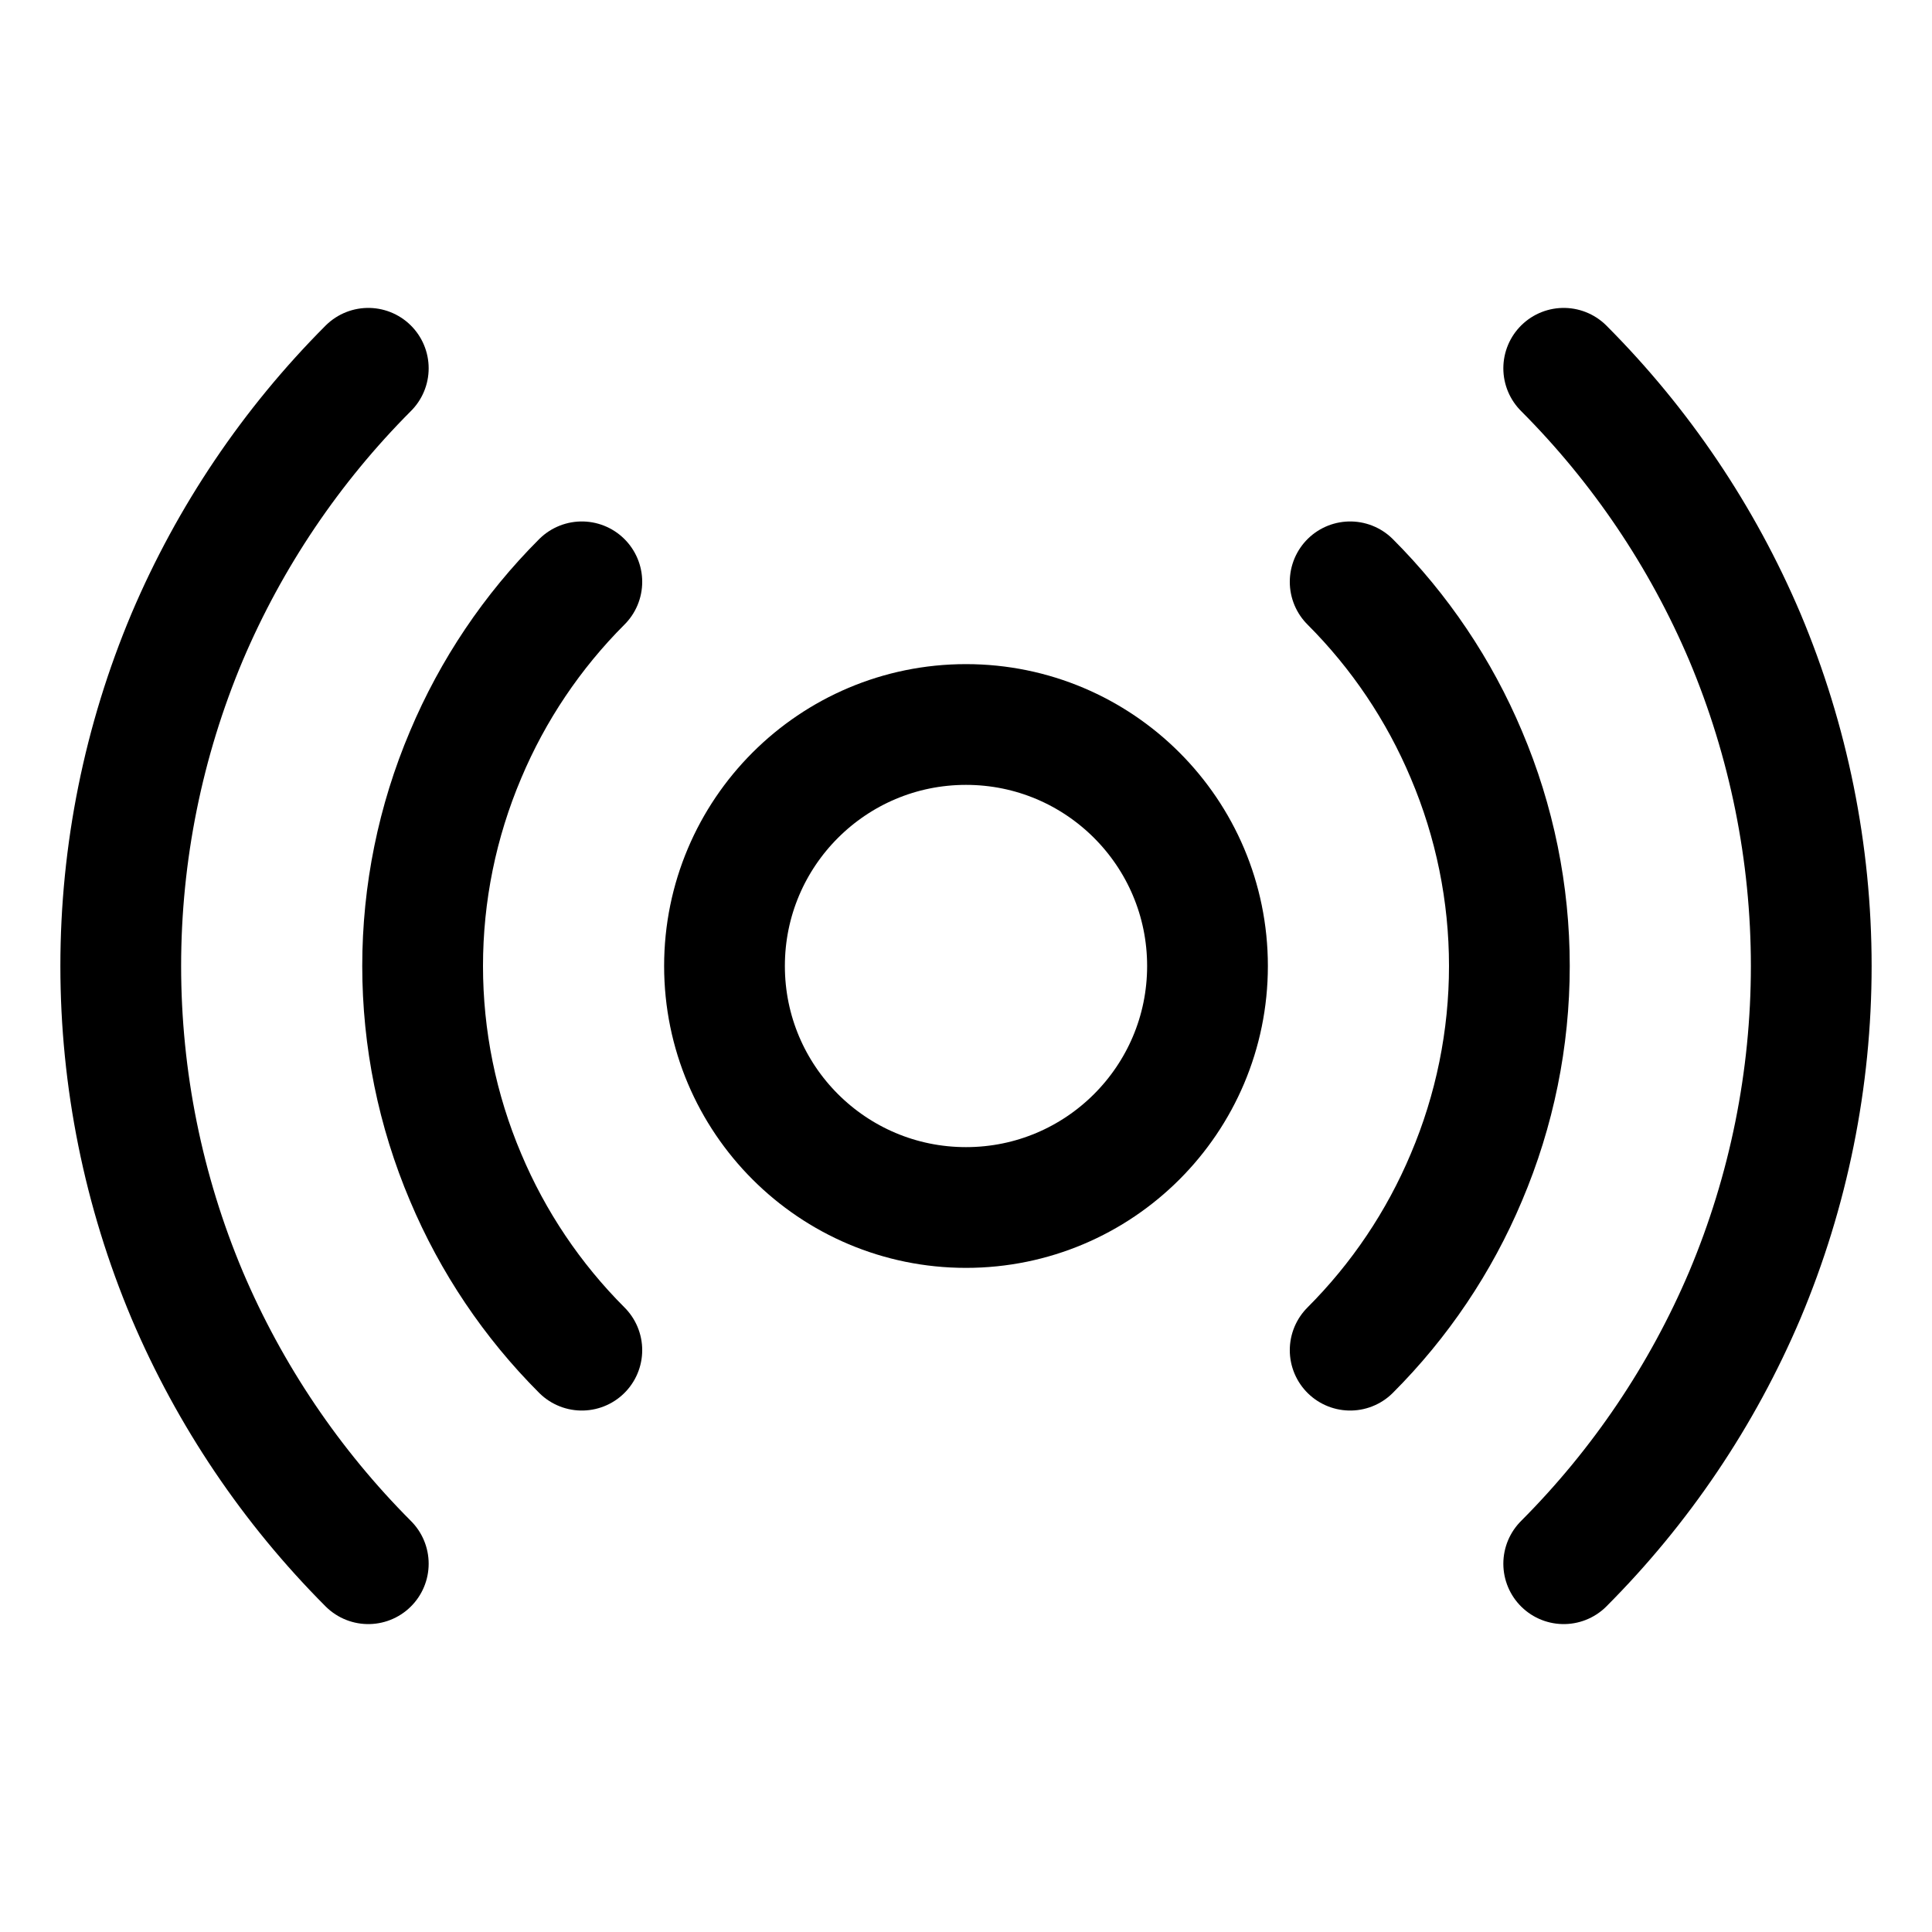 <svg width="32" height="32" viewBox="0 0 32 32" fill="none" xmlns="http://www.w3.org/2000/svg">
<path d="M16 20C18.209 20 20 18.209 20 16C20 13.791 18.209 12 16 12C13.791 12 12 13.791 12 16C12 18.209 13.791 20 16 20Z" stroke="black" stroke-width="2" stroke-linecap="round" stroke-linejoin="round"/>
<path d="M9.637 22.363C8.816 21.542 8.162 20.57 7.712 19.5C7.242 18.393 7 17.203 7 16C7 14.797 7.242 13.607 7.712 12.5C8.162 11.43 8.816 10.458 9.637 9.637" stroke="black" stroke-width="2" stroke-linecap="round" stroke-linejoin="round"/>
<path d="M22.363 9.637C23.184 10.458 23.838 11.43 24.288 12.5C24.758 13.607 25 14.797 25 16C25 17.203 24.758 18.393 24.288 19.5C23.838 20.57 23.184 21.542 22.363 22.363" stroke="black" stroke-width="2" stroke-linecap="round" stroke-linejoin="round"/>
<path d="M6.1 25.9C4.825 24.622 3.806 23.112 3.1 21.45C2.374 19.725 2 17.872 2 16C2 14.128 2.374 12.275 3.1 10.55C3.806 8.888 4.825 7.378 6.1 6.1" stroke="black" stroke-width="2" stroke-linecap="round" stroke-linejoin="round"/>
<path d="M25.9 6.1C27.175 7.378 28.194 8.888 28.9 10.55C29.626 12.275 30 14.128 30 16C30 17.872 29.626 19.725 28.9 21.45C28.194 23.112 27.175 24.622 25.9 25.9" stroke="black" stroke-width="2" stroke-linecap="round" stroke-linejoin="round"/>
</svg>
